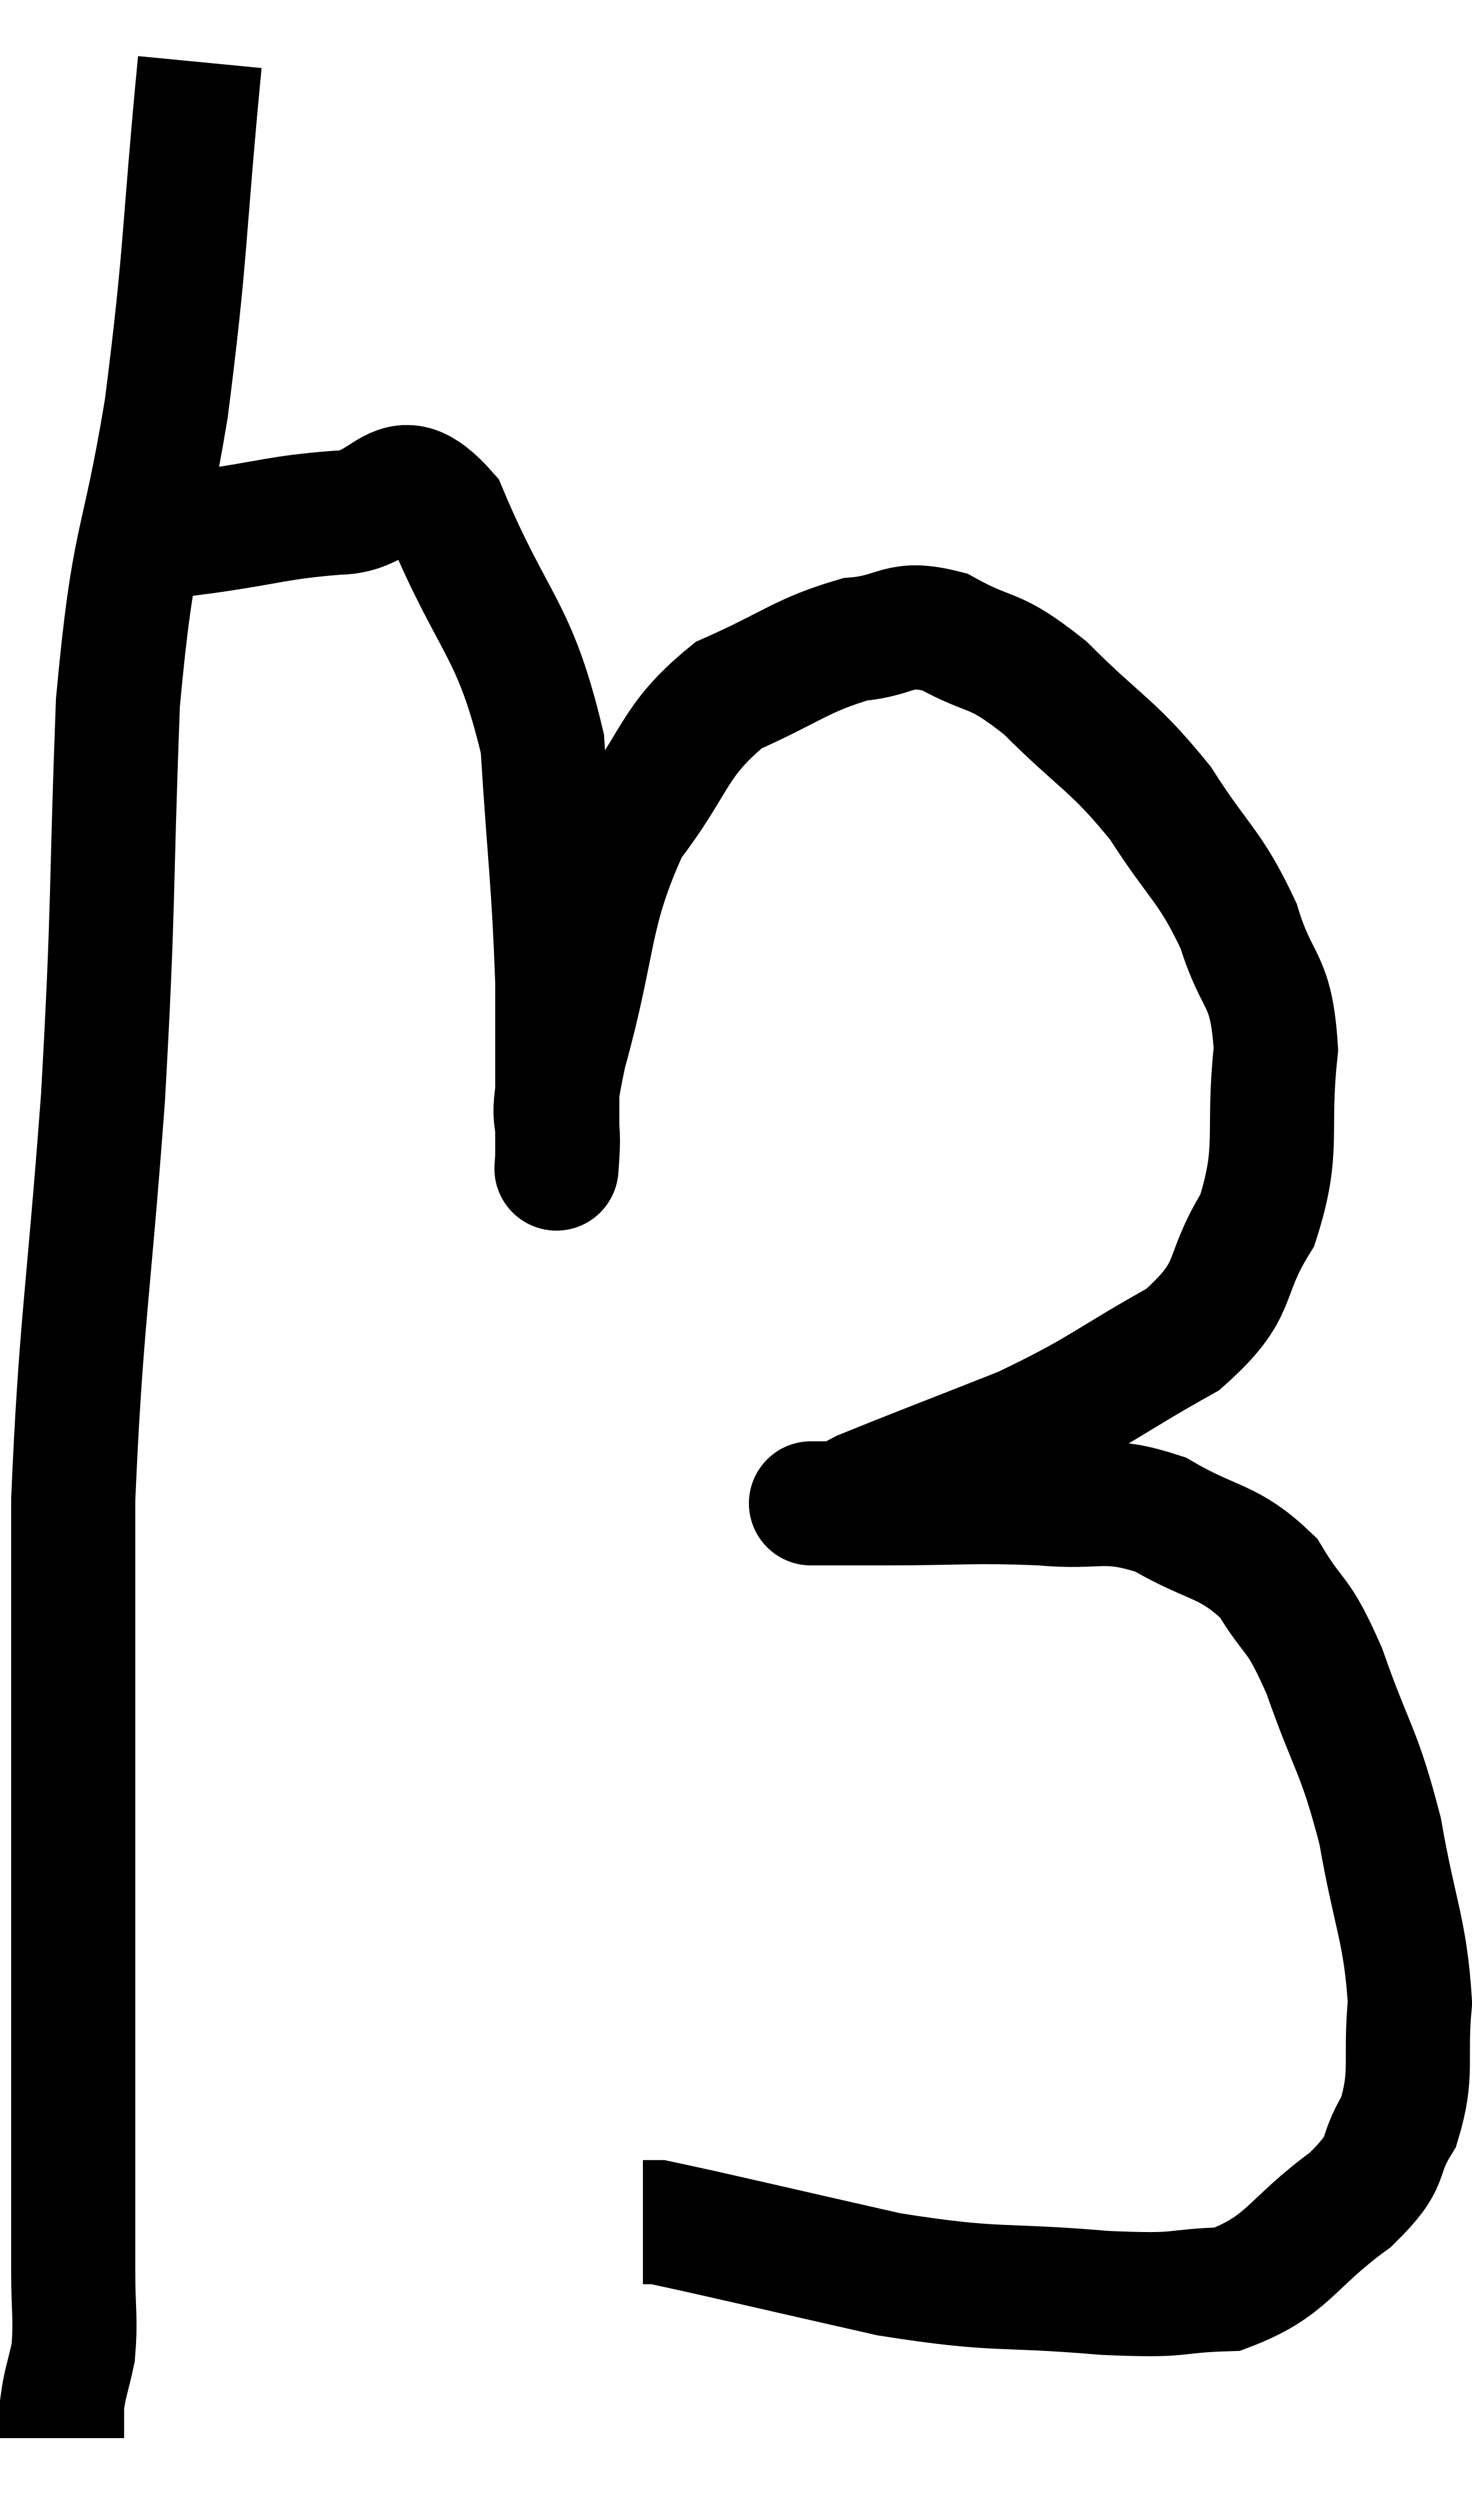 <svg xmlns="http://www.w3.org/2000/svg" viewBox="9.92 3.5 23.72 40.28" width="23.72" height="40.28"><path d="M 13.14 4.5 C 12.87 7.29, 12.93 7.5, 12.6 10.08 C 12.21 12.45, 12.075 12.045, 11.82 14.82 C 11.7 18, 11.76 17.97, 11.58 21.18 C 11.34 24.42, 11.22 24.855, 11.1 27.66 C 11.1 30.03, 11.1 30.255, 11.1 32.4 C 11.1 34.32, 11.1 34.77, 11.1 36.24 C 11.1 37.26, 11.1 37.32, 11.1 38.28 C 11.1 39.18, 11.1 39.3, 11.1 40.08 C 11.1 40.74, 11.145 40.86, 11.1 41.4 C 11.01 41.82, 10.965 41.895, 10.92 42.24 L 10.92 42.78" fill="none" stroke="black" stroke-width="2"></path><path d="M 12.24 12.18 C 12.75 12.12, 12.48 12.165, 13.26 12.06 C 14.31 11.91, 14.4 11.835, 15.36 11.76 C 16.23 11.76, 16.275 10.83, 17.1 11.76 C 17.88 13.62, 18.21 13.59, 18.66 15.48 C 18.78 17.4, 18.84 17.655, 18.9 19.32 C 18.9 20.73, 18.9 21.435, 18.9 22.14 C 18.9 22.14, 18.87 22.56, 18.9 22.14 C 18.96 21.3, 18.735 21.795, 19.02 20.46 C 19.53 18.63, 19.38 18.24, 20.04 16.8 C 20.85 15.75, 20.745 15.45, 21.66 14.7 C 22.68 14.25, 22.83 14.055, 23.7 13.8 C 24.42 13.74, 24.375 13.485, 25.14 13.68 C 25.95 14.13, 25.89 13.89, 26.76 14.58 C 27.69 15.51, 27.84 15.48, 28.62 16.44 C 29.25 17.43, 29.415 17.43, 29.88 18.42 C 30.18 19.41, 30.405 19.215, 30.48 20.4 C 30.33 21.78, 30.555 21.99, 30.18 23.16 C 29.58 24.12, 29.925 24.24, 28.98 25.08 C 27.69 25.8, 27.69 25.905, 26.4 26.52 C 25.11 27.03, 24.555 27.24, 23.82 27.54 C 23.64 27.63, 23.64 27.675, 23.46 27.72 C 23.28 27.72, 23.19 27.72, 23.1 27.72 C 23.1 27.72, 23.1 27.72, 23.1 27.72 C 23.1 27.72, 23.1 27.72, 23.1 27.72 C 23.1 27.72, 23.1 27.72, 23.1 27.72 C 23.1 27.72, 22.845 27.72, 23.1 27.72 C 23.61 27.72, 23.22 27.72, 24.12 27.72 C 25.41 27.72, 25.575 27.675, 26.7 27.72 C 27.66 27.81, 27.705 27.6, 28.62 27.9 C 29.49 28.41, 29.7 28.29, 30.36 28.92 C 30.81 29.67, 30.81 29.4, 31.26 30.42 C 31.71 31.71, 31.815 31.665, 32.16 33 C 32.4 34.38, 32.565 34.59, 32.64 35.76 C 32.55 36.72, 32.7 36.885, 32.46 37.68 C 32.07 38.31, 32.37 38.265, 31.68 38.94 C 30.69 39.66, 30.69 40.005, 29.7 40.38 C 28.71 40.41, 29.085 40.5, 27.72 40.44 C 25.98 40.29, 26.04 40.425, 24.24 40.14 C 22.38 39.72, 21.51 39.51, 20.52 39.3 C 20.4 39.3, 20.34 39.3, 20.28 39.3 L 20.28 39.3" fill="none" stroke="black" stroke-width="2"></path></svg>